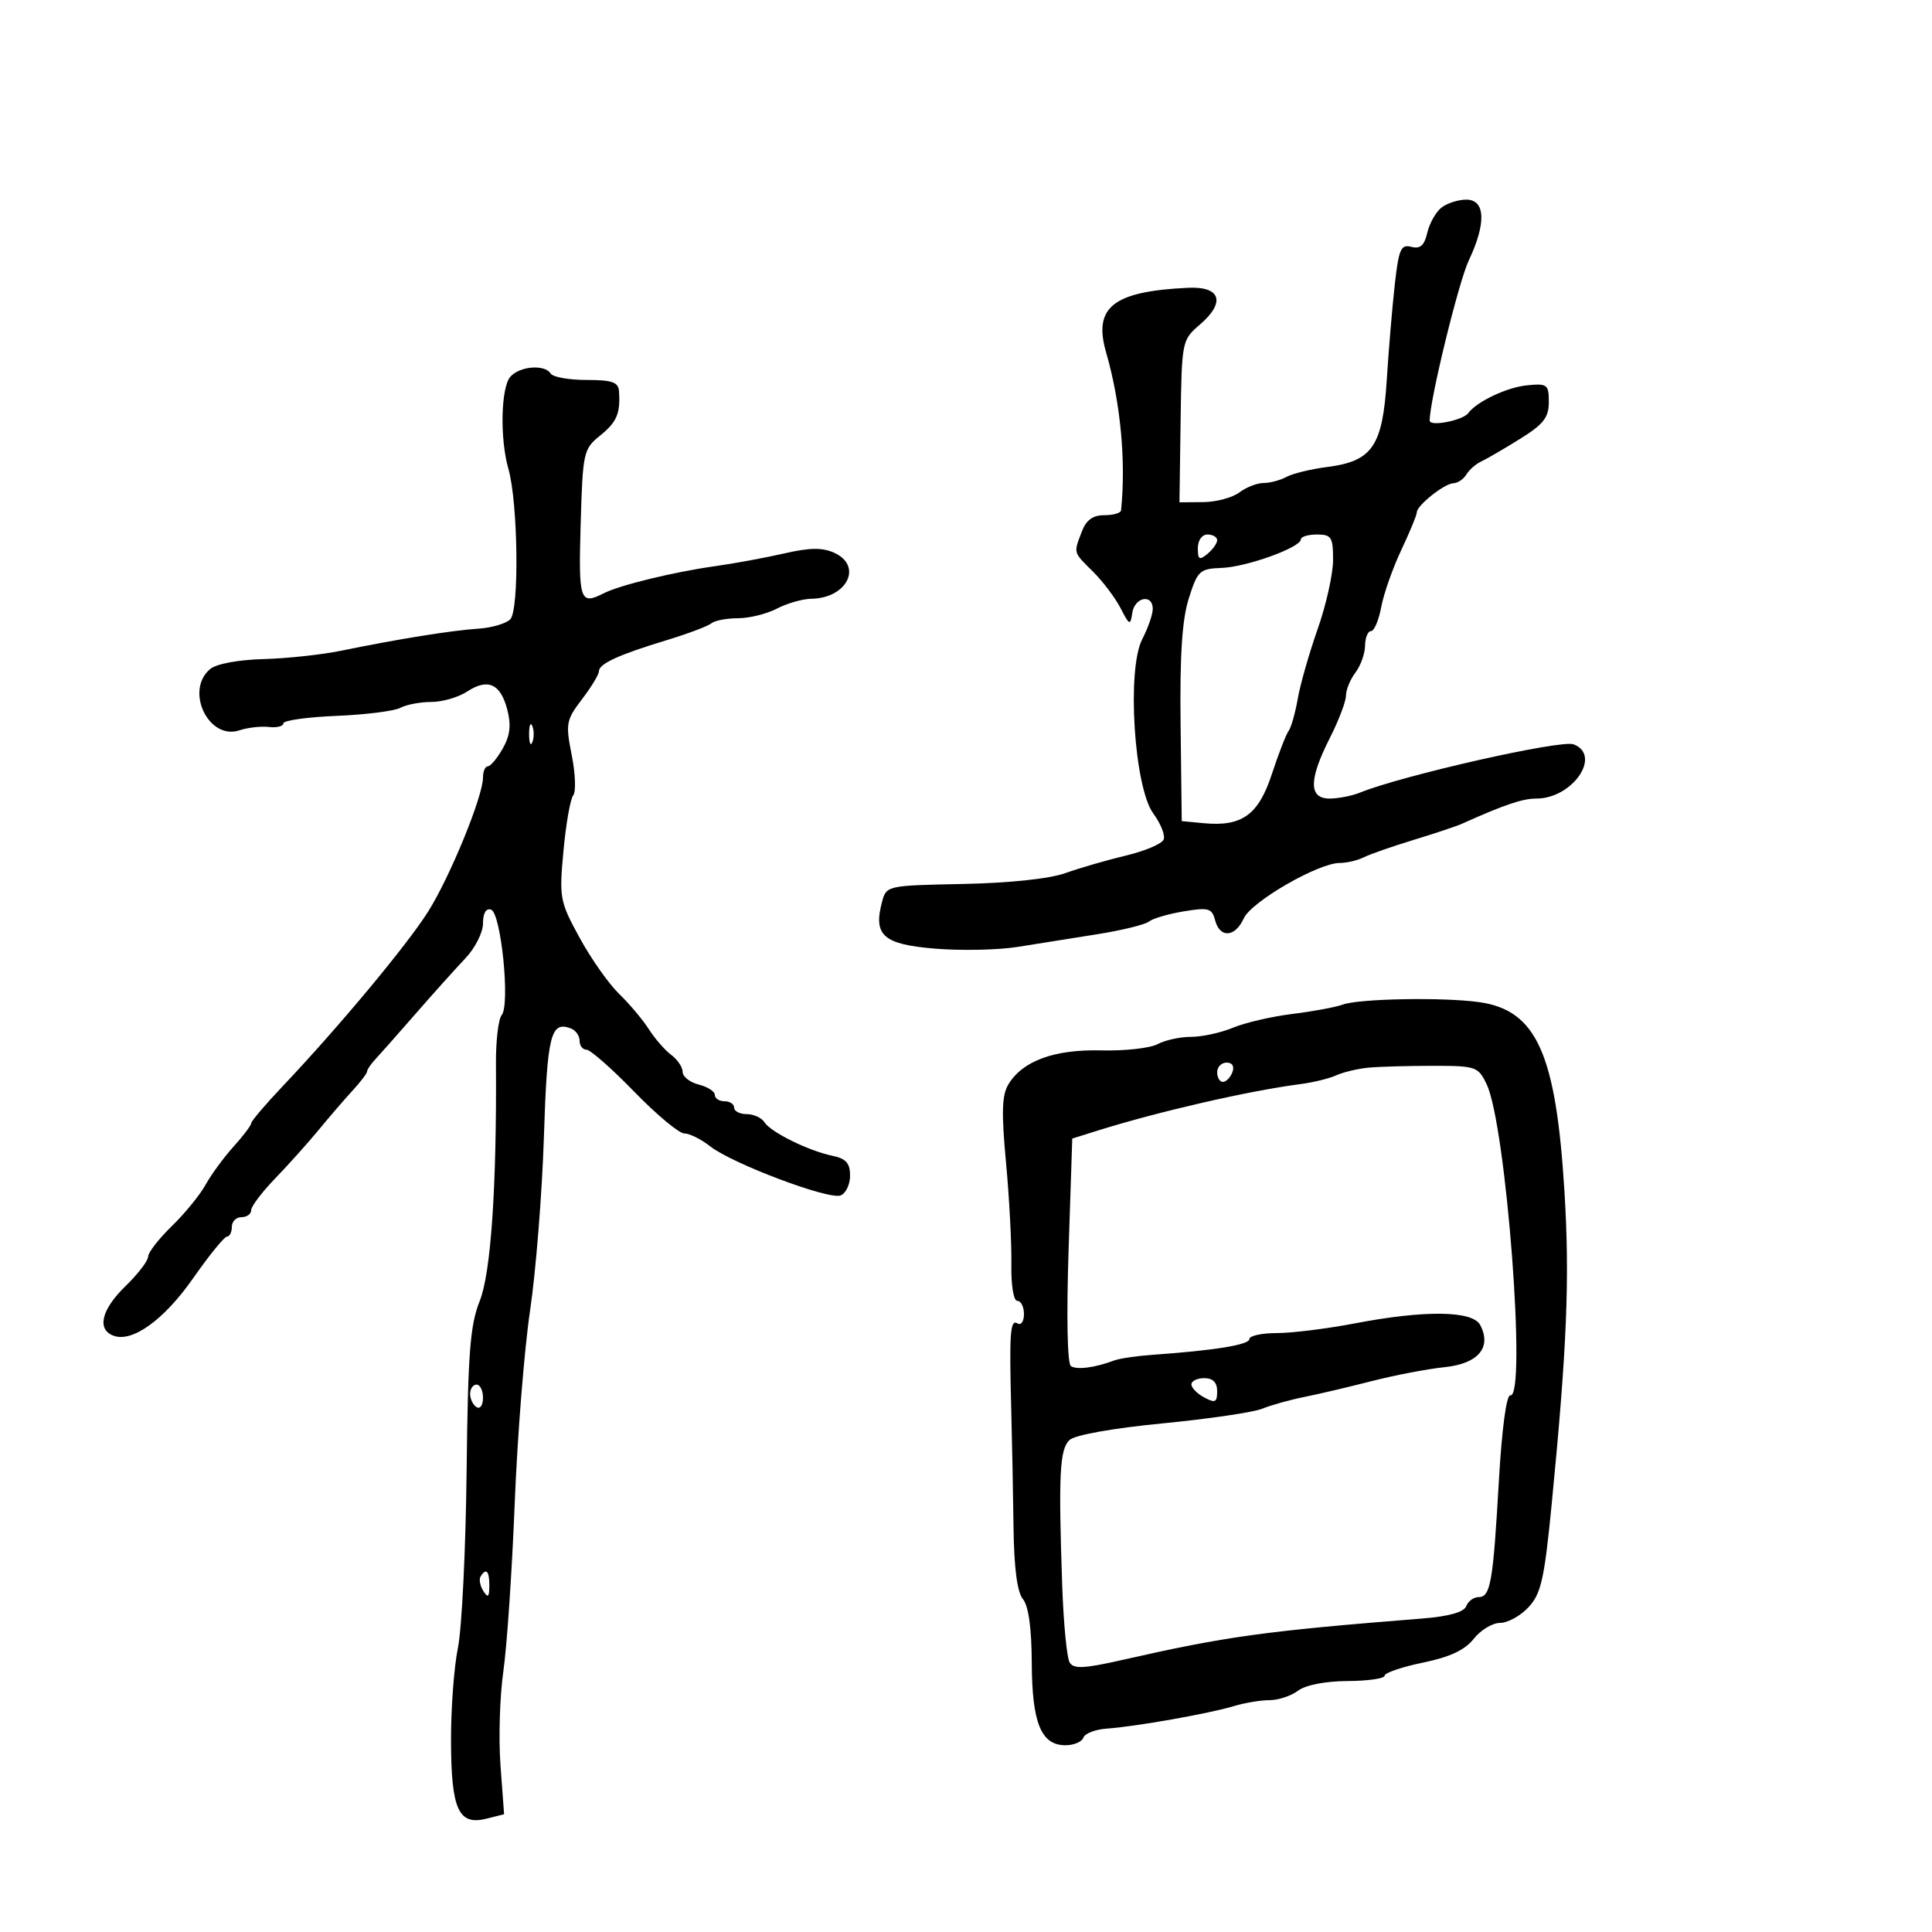 <svg xmlns="http://www.w3.org/2000/svg" width="300" height="300" viewBox="0 0 300 300" version="1.1">
	<path d="M 223.811 32.250 C 222.947 32.938, 221.963 34.696, 221.624 36.157 C 221.167 38.129, 220.529 38.690, 219.150 38.329 C 217.533 37.906, 217.200 38.665, 216.582 44.172 C 216.191 47.652, 215.630 54.325, 215.336 59 C 214.688 69.288, 213.100 71.614, 206.114 72.510 C 203.576 72.836, 200.719 73.529, 199.764 74.051 C 198.809 74.573, 197.207 75, 196.205 75 C 195.202 75, 193.509 75.661, 192.441 76.468 C 191.374 77.276, 188.845 77.951, 186.823 77.968 L 183.146 78 183.323 65.413 C 183.498 52.940, 183.525 52.805, 186.321 50.400 C 190.359 46.927, 189.560 44.448, 184.478 44.688 C 172.826 45.239, 169.722 47.692, 171.761 54.740 C 173.998 62.475, 174.861 71.609, 174.077 79.250 C 174.035 79.662, 172.864 80, 171.475 80 C 169.685 80, 168.667 80.746, 167.975 82.565 C 166.686 85.955, 166.608 85.678, 169.750 88.794 C 171.262 90.294, 173.175 92.831, 174 94.432 C 175.389 97.128, 175.524 97.182, 175.820 95.172 C 176.181 92.715, 179 92.163, 179 94.550 C 179 95.402, 178.263 97.525, 177.361 99.268 C 174.940 103.950, 176.107 122.283, 179.083 126.319 C 180.226 127.869, 180.952 129.683, 180.696 130.350 C 180.440 131.017, 177.816 132.139, 174.865 132.843 C 171.914 133.547, 167.670 134.776, 165.433 135.574 C 162.951 136.460, 156.746 137.118, 149.505 137.263 C 137.745 137.498, 137.636 137.522, 136.967 140.028 C 135.572 145.250, 137.132 146.634, 145.161 147.303 C 149.197 147.639, 154.975 147.520, 158 147.038 C 161.025 146.556, 166.615 145.666, 170.422 145.060 C 174.229 144.455, 177.829 143.569, 178.422 143.093 C 179.015 142.616, 181.443 141.906, 183.818 141.514 C 187.671 140.878, 188.194 141.027, 188.684 142.901 C 189.422 145.723, 191.788 145.559, 193.141 142.590 C 194.324 139.994, 204.712 134, 208.028 134 C 209.128 134, 210.809 133.606, 211.764 133.124 C 212.719 132.643, 216.200 131.427, 219.500 130.421 C 222.800 129.416, 226.175 128.290, 227 127.919 C 233.585 124.956, 236.407 124, 238.569 124 C 244.191 124, 248.792 117.285, 244.340 115.577 C 242.400 114.833, 217.781 120.398, 211.203 123.068 C 209.940 123.580, 207.802 124, 206.453 124 C 203.197 124, 203.213 121.068, 206.504 114.581 C 207.877 111.875, 209 108.923, 209 108.022 C 209 107.120, 209.661 105.509, 210.468 104.441 C 211.276 103.374, 211.951 101.487, 211.968 100.250 C 211.986 99.013, 212.400 98, 212.889 98 C 213.377 98, 214.093 96.312, 214.479 94.250 C 214.866 92.188, 216.266 88.207, 217.591 85.404 C 218.916 82.600, 220 79.973, 220 79.564 C 220 78.483, 224.292 75.072, 225.700 75.033 C 226.360 75.015, 227.260 74.404, 227.700 73.675 C 228.140 72.946, 229.175 72.038, 230 71.658 C 230.825 71.278, 233.525 69.708, 236 68.168 C 239.675 65.882, 240.500 64.830, 240.500 62.434 C 240.500 59.695, 240.272 59.522, 237.083 59.836 C 233.994 60.140, 229.299 62.366, 227.990 64.148 C 227.152 65.288, 222 66.290, 222 65.313 C 222 62.153, 226.482 43.797, 228.074 40.434 C 230.805 34.668, 230.656 31, 227.691 31 C 226.421 31, 224.675 31.563, 223.811 32.250 M 79.250 58.496 C 77.775 60.171, 77.604 68.133, 78.943 72.800 C 80.445 78.037, 80.652 94.748, 79.232 96.168 C 78.564 96.836, 76.326 97.490, 74.259 97.622 C 70.202 97.881, 61.782 99.235, 53 101.040 C 49.975 101.661, 44.527 102.248, 40.894 102.343 C 37.024 102.444, 33.607 103.081, 32.644 103.880 C 28.657 107.189, 32.380 115.009, 37.178 113.404 C 38.455 112.976, 40.513 112.743, 41.750 112.885 C 42.988 113.027, 44.001 112.773, 44.003 112.322 C 44.005 111.870, 47.708 111.348, 52.233 111.162 C 56.758 110.976, 61.227 110.414, 62.164 109.912 C 63.101 109.410, 65.264 109, 66.969 109 C 68.675 109, 71.176 108.276, 72.527 107.390 C 75.758 105.273, 77.725 106.158, 78.772 110.199 C 79.397 112.611, 79.207 114.227, 78.062 116.239 C 77.203 117.751, 76.162 118.990, 75.750 118.994 C 75.338 118.997, 75 119.778, 75 120.729 C 75 123.668, 69.851 136.234, 66.444 141.609 C 63.119 146.854, 52.573 159.508, 43.895 168.666 C 41.203 171.507, 39 174.099, 39 174.425 C 39 174.751, 37.763 176.388, 36.250 178.062 C 34.737 179.737, 32.789 182.397, 31.919 183.973 C 31.050 185.549, 28.687 188.442, 26.669 190.402 C 24.651 192.361, 23 194.490, 23 195.131 C 23 195.773, 21.425 197.828, 19.500 199.697 C 15.762 203.328, 15 206.402, 17.591 207.397 C 20.522 208.521, 25.455 204.973, 30 198.469 C 32.475 194.927, 34.837 192.023, 35.250 192.015 C 35.663 192.007, 36 191.325, 36 190.500 C 36 189.675, 36.675 189, 37.500 189 C 38.325 189, 39 188.515, 39 187.922 C 39 187.328, 40.687 185.097, 42.750 182.963 C 44.813 180.828, 47.850 177.440, 49.500 175.432 C 51.150 173.425, 53.513 170.683, 54.750 169.340 C 55.987 167.996, 57 166.663, 57 166.377 C 57 166.091, 57.563 165.257, 58.250 164.524 C 58.938 163.791, 61.750 160.609, 64.500 157.455 C 67.250 154.300, 70.737 150.417, 72.250 148.825 C 73.774 147.221, 75 144.795, 75 143.382 C 75 141.789, 75.469 140.989, 76.250 141.247 C 77.803 141.762, 79.242 156.003, 77.904 157.616 C 77.390 158.235, 76.989 161.612, 77.012 165.120 C 77.138 184.309, 76.227 197.662, 74.496 202 C 72.992 205.769, 72.661 210.072, 72.454 228.500 C 72.319 240.600, 71.711 252.924, 71.104 255.886 C 70.497 258.849, 70.014 265.374, 70.032 270.386 C 70.069 281.008, 71.204 283.489, 75.531 282.403 L 78.274 281.714 77.714 274.107 C 77.406 269.923, 77.607 263.350, 78.162 259.500 C 78.716 255.650, 79.508 243.950, 79.922 233.500 C 80.335 223.050, 81.410 209.550, 82.309 203.500 C 83.208 197.450, 84.174 185.331, 84.456 176.569 C 84.967 160.651, 85.506 158.490, 88.659 159.700 C 89.397 159.982, 90 160.841, 90 161.607 C 90 162.373, 90.484 163, 91.076 163 C 91.668 163, 94.993 165.925, 98.464 169.500 C 101.934 173.075, 105.439 176, 106.252 176 C 107.065 176, 108.872 176.898, 110.266 177.995 C 113.686 180.685, 128.683 186.336, 130.525 185.629 C 131.336 185.317, 132 183.932, 132 182.550 C 132 180.615, 131.369 179.907, 129.250 179.467 C 125.533 178.695, 119.683 175.808, 118.700 174.260 C 118.260 173.567, 117.023 173, 115.950 173 C 114.878 173, 114 172.550, 114 172 C 114 171.450, 113.325 171, 112.500 171 C 111.675 171, 111 170.559, 111 170.019 C 111 169.480, 109.875 168.756, 108.500 168.411 C 107.125 168.066, 106 167.182, 106 166.448 C 106 165.714, 105.205 164.525, 104.233 163.807 C 103.261 163.088, 101.697 161.296, 100.759 159.825 C 99.820 158.354, 97.738 155.879, 96.132 154.325 C 94.527 152.771, 91.768 148.852, 90.001 145.616 C 86.918 139.965, 86.818 139.428, 87.495 132.116 C 87.883 127.927, 88.564 124.050, 89.009 123.500 C 89.454 122.950, 89.351 120.144, 88.779 117.264 C 87.805 112.351, 87.902 111.817, 90.370 108.581 C 91.817 106.685, 93 104.729, 93 104.236 C 93 103.074, 96.052 101.672, 103.500 99.411 C 106.800 98.409, 109.927 97.232, 110.450 96.795 C 110.973 96.358, 112.834 96, 114.586 96 C 116.338 96, 119.060 95.328, 120.636 94.506 C 122.211 93.685, 124.625 92.995, 126 92.974 C 131.534 92.890, 134.022 87.878, 129.543 85.838 C 127.709 85.002, 125.743 85.026, 121.793 85.933 C 118.882 86.601, 114.025 87.496, 111 87.921 C 104.598 88.822, 96.254 90.853, 93.764 92.118 C 90.050 94.004, 89.819 93.317, 90.164 81.403 C 90.488 70.232, 90.598 69.727, 93.164 67.653 C 95.787 65.534, 96.353 64.212, 96.118 60.750 C 96.023 59.335, 95.053 59, 91.059 59 C 88.341 59, 85.840 58.550, 85.500 58 C 84.597 56.540, 80.700 56.849, 79.250 58.496 M 186 85.122 C 186 86.896, 186.247 87.040, 187.500 86 C 188.325 85.315, 189 84.360, 189 83.878 C 189 83.395, 188.325 83, 187.500 83 C 186.638 83, 186 83.902, 186 85.122 M 201.996 83.750 C 201.990 85.008, 193.594 88.039, 189.709 88.185 C 186.282 88.313, 185.963 88.608, 184.598 92.911 C 183.552 96.211, 183.193 101.712, 183.321 112.500 L 183.500 127.500 186.869 127.822 C 192.845 128.394, 195.403 126.560, 197.490 120.209 C 198.521 117.069, 199.693 114.050, 200.093 113.500 C 200.494 112.950, 201.133 110.700, 201.514 108.500 C 201.895 106.300, 203.285 101.436, 204.603 97.690 C 205.922 93.945, 207 89.108, 207 86.940 C 207 83.404, 206.744 83, 204.500 83 C 203.125 83, 201.998 83.338, 201.996 83.750 M 82.158 114 C 82.158 115.375, 82.385 115.938, 82.662 115.250 C 82.940 114.563, 82.940 113.438, 82.662 112.750 C 82.385 112.063, 82.158 112.625, 82.158 114 M 208.500 155.993 C 207.400 156.397, 203.880 157.050, 200.679 157.445 C 197.477 157.839, 193.329 158.800, 191.461 159.581 C 189.593 160.361, 186.670 161, 184.966 161 C 183.263 161, 180.914 161.511, 179.746 162.136 C 178.579 162.760, 174.656 163.197, 171.027 163.105 C 163.758 162.922, 158.826 164.712, 156.605 168.342 C 155.570 170.032, 155.485 172.667, 156.212 180.500 C 156.722 186, 157.097 193.088, 157.044 196.250 C 156.988 199.578, 157.380 202, 157.974 202 C 158.538 202, 159 202.927, 159 204.059 C 159 205.191, 158.550 205.840, 158 205.500 C 156.859 204.795, 156.704 206.939, 157.028 219 C 157.154 223.675, 157.311 231.819, 157.378 237.097 C 157.459 243.480, 157.948 247.233, 158.837 248.304 C 159.709 249.354, 160.188 252.803, 160.212 258.208 C 160.253 267.555, 161.661 271, 165.440 271 C 166.756 271, 168.010 270.469, 168.227 269.820 C 168.443 269.172, 170.086 268.539, 171.879 268.415 C 176.302 268.109, 187.802 266.075, 191.571 264.931 C 193.260 264.419, 195.762 264, 197.130 264 C 198.498 264, 200.491 263.339, 201.559 262.532 C 202.728 261.648, 205.788 261.051, 209.250 261.032 C 212.412 261.014, 215 260.640, 215 260.200 C 215 259.760, 217.678 258.847, 220.950 258.171 C 225.149 257.304, 227.472 256.215, 228.844 254.471 C 229.913 253.112, 231.757 252, 232.942 252 C 234.126 252, 236.113 250.902, 237.357 249.560 C 239.290 247.474, 239.807 245.190, 240.921 233.810 C 243.324 209.254, 243.763 198.581, 242.927 185 C 241.611 163.593, 238.595 156.883, 229.722 155.616 C 224.187 154.825, 211.042 155.059, 208.500 155.993 M 189 166.500 C 189 167.325, 189.402 168, 189.893 168 C 190.384 168, 191.045 167.325, 191.362 166.500 C 191.712 165.586, 191.363 165, 190.469 165 C 189.661 165, 189 165.675, 189 166.500 M 212.500 165.785 C 210.850 165.942, 208.600 166.477, 207.500 166.973 C 206.400 167.470, 203.925 168.079, 202 168.328 C 194.016 169.359, 180.005 172.568, 170.500 175.541 L 166.500 176.793 165.929 194.146 C 165.589 204.450, 165.736 211.755, 166.289 212.127 C 167.204 212.743, 170.033 212.376, 173 211.256 C 173.825 210.944, 176.525 210.547, 179 210.372 C 188.617 209.695, 194 208.817, 194 207.928 C 194 207.418, 195.912 207, 198.250 207 C 200.588 207, 206.027 206.325, 210.338 205.500 C 221.266 203.409, 228.670 203.504, 229.847 205.750 C 231.670 209.230, 229.536 211.757, 224.320 212.293 C 221.669 212.566, 216.575 213.540, 213 214.458 C 209.425 215.376, 204.700 216.487, 202.500 216.927 C 200.300 217.366, 197.374 218.184, 195.997 218.745 C 194.620 219.305, 187.645 220.331, 180.497 221.025 C 172.828 221.769, 166.919 222.823, 166.083 223.596 C 164.543 225.019, 164.344 228.960, 164.939 246.190 C 165.142 252.069, 165.662 257.453, 166.096 258.155 C 166.727 259.176, 168.336 259.100, 174.192 257.772 C 190.468 254.082, 196.278 253.278, 220.815 251.326 C 224.963 250.996, 227.316 250.339, 227.672 249.412 C 227.970 248.635, 228.832 248, 229.588 248 C 231.446 248, 231.843 245.734, 232.742 230 C 233.206 221.878, 233.916 216.569, 234.523 216.672 C 237.103 217.112, 233.872 174.678, 230.846 168.365 C 229.528 165.616, 229.189 165.500, 222.486 165.500 C 218.644 165.500, 214.150 165.628, 212.500 165.785 M 185 214.965 C 185 215.495, 185.900 216.411, 187 217 C 188.695 217.907, 189 217.760, 189 216.035 C 189 214.667, 188.345 214, 187 214 C 185.900 214, 185 214.434, 185 214.965 M 73 216.441 C 73 217.234, 73.450 218.160, 74 218.500 C 74.550 218.840, 75 218.191, 75 217.059 C 75 215.927, 74.550 215, 74 215 C 73.450 215, 73 215.648, 73 216.441 M 74.625 244.798 C 74.354 245.237, 74.545 246.249, 75.051 247.048 C 75.768 248.182, 75.973 248.007, 75.985 246.250 C 76 243.937, 75.492 243.394, 74.625 244.798" stroke="none" fill="black" fill-rule="evenodd"/>
</svg>